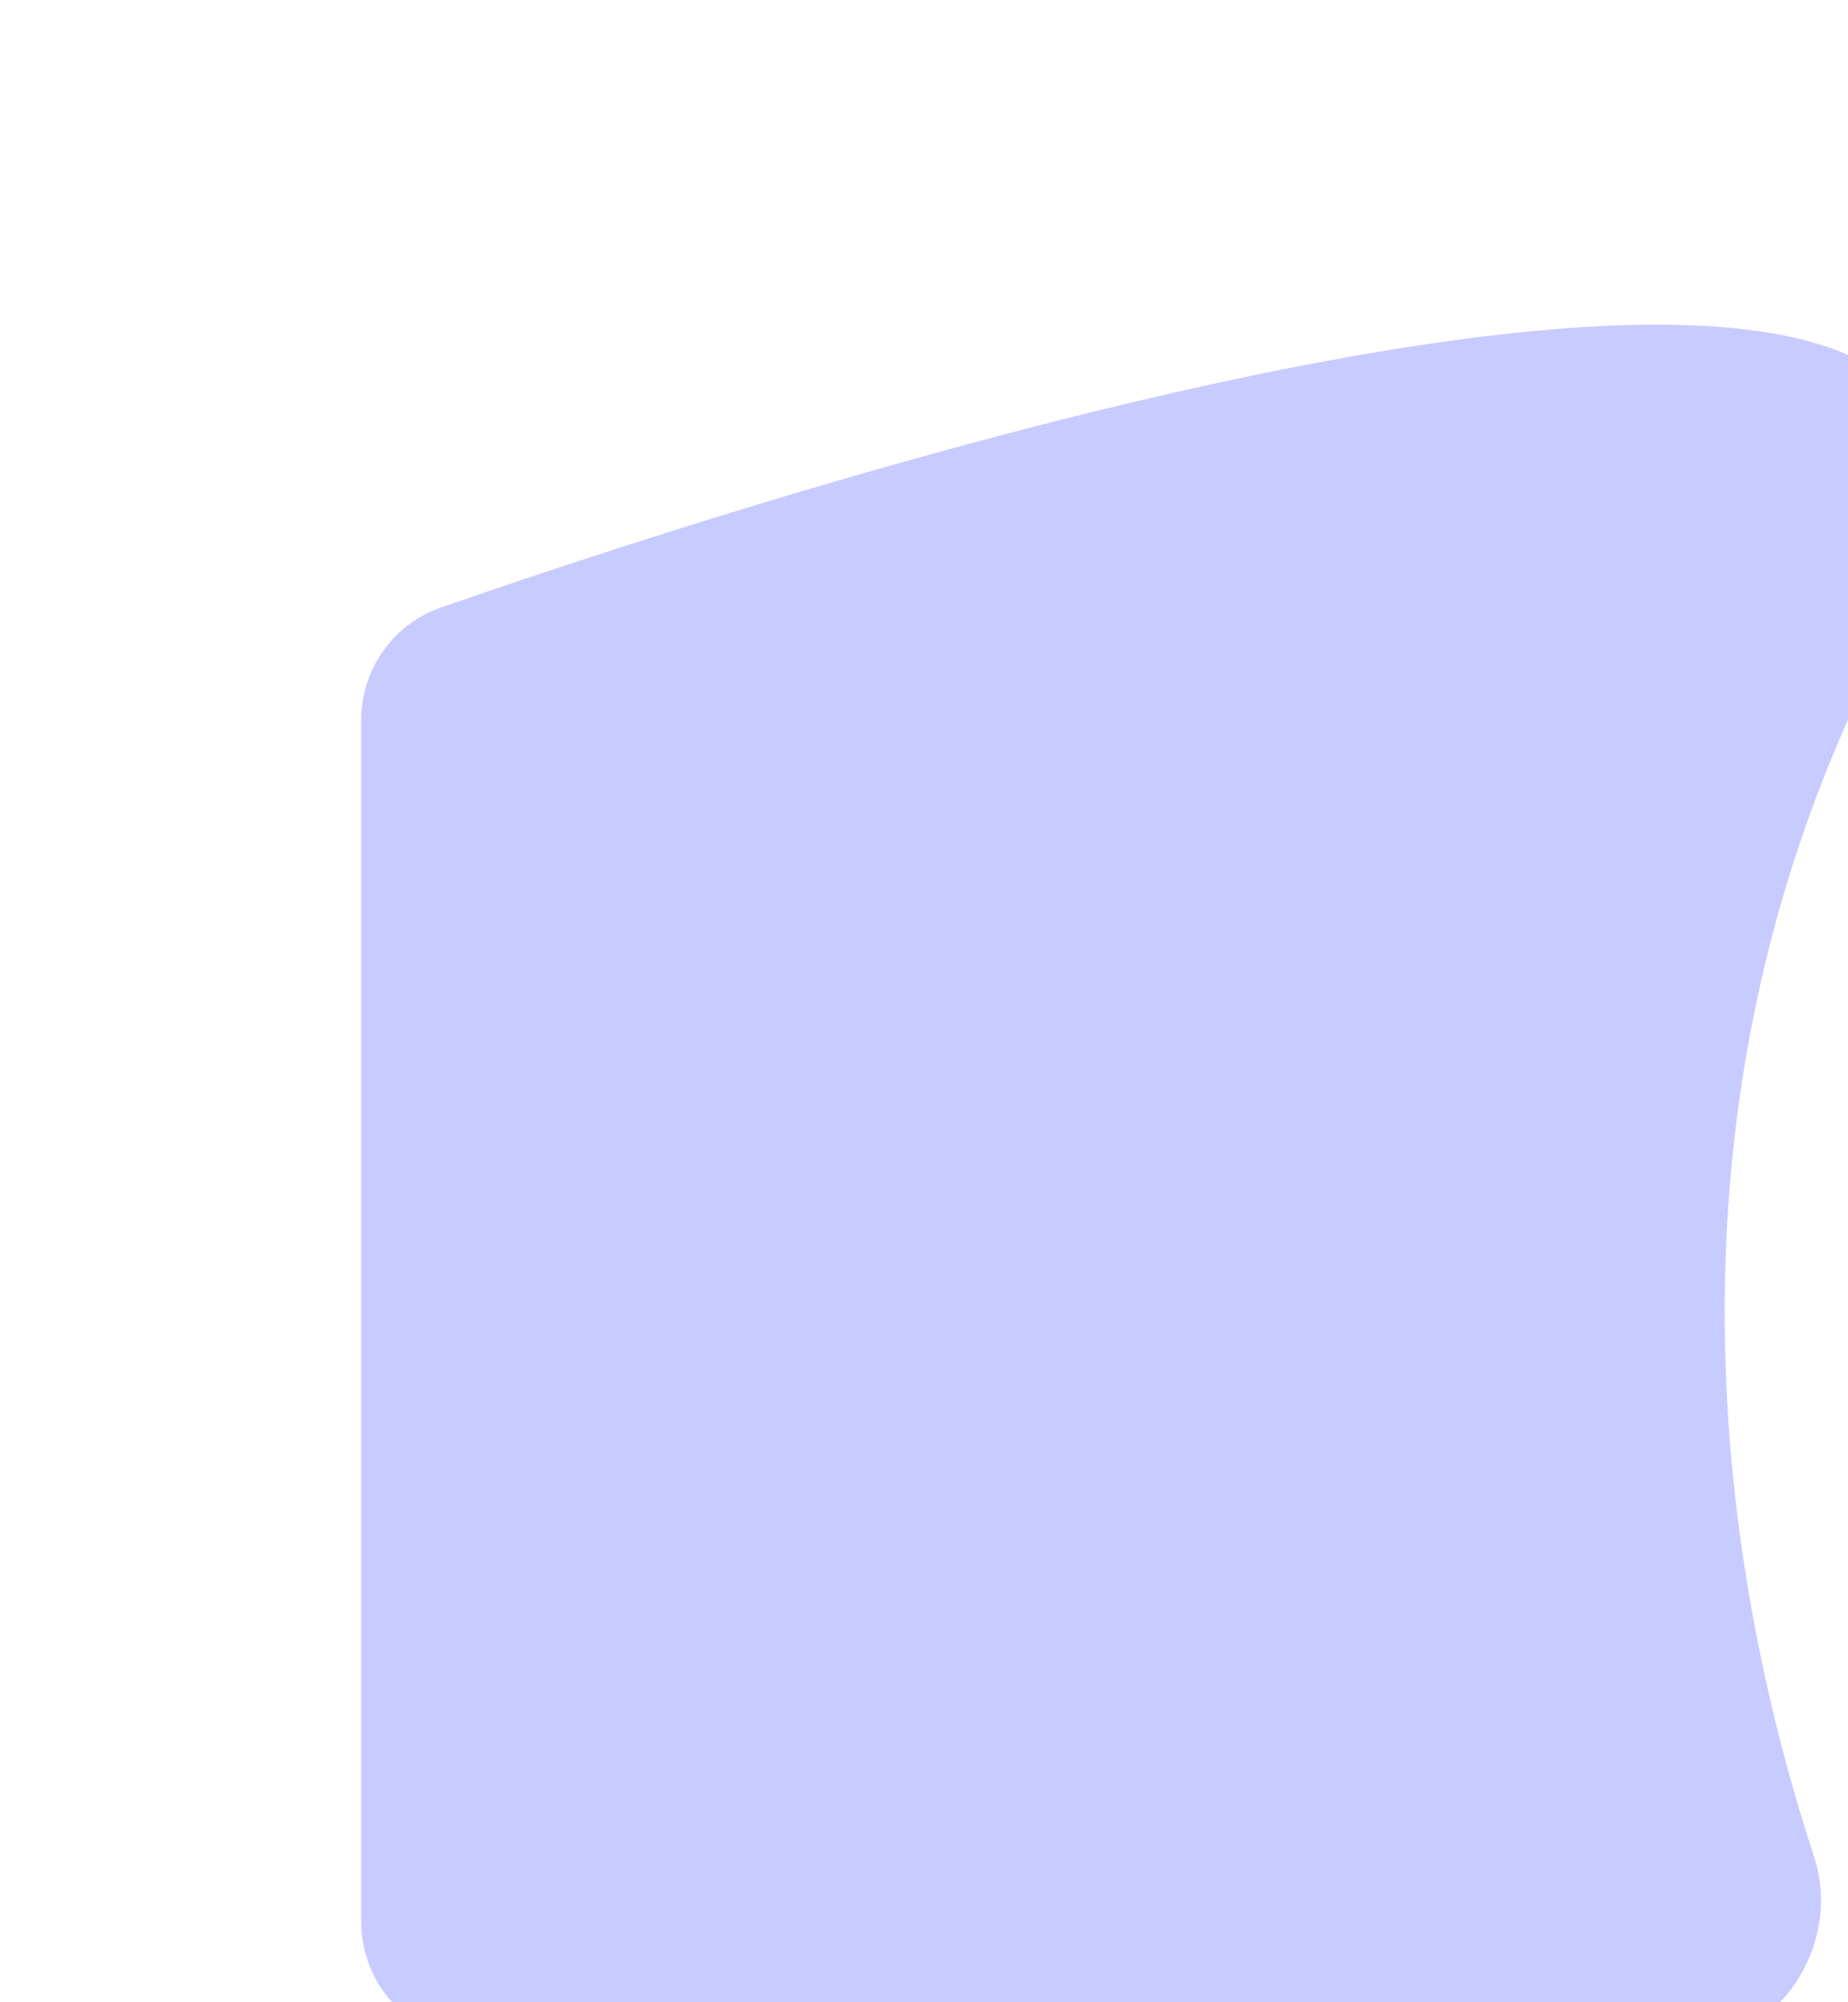 <svg xmlns="http://www.w3.org/2000/svg" width="205" height="222" fill="none" viewBox="0 0 205 222">
  <g filter="url(#a)">
    <path fill="#C7CBFF" d="M3 47.221c0-5.642 3.505-10.678 8.835-12.531 39.503-13.737 196.473-64.877 160.62 3.141-28.111 53.33-17.611 106.976-8.275 135.352 3.164 9.616-3.849 20.627-13.972 20.627H16.476C9.033 193.81 3 187.777 3 180.335V47.221Z"/>
  </g>
  <defs>
    <filter id="a" width="207.078" height="221.148" x=".642" y=".624" color-interpolation-filters="sRGB" filterUnits="userSpaceOnUse">
      <feFlood flood-opacity="0" result="BackgroundImageFix"/>
      <feColorMatrix in="SourceAlpha" result="hardAlpha" values="0 0 0 0 0 0 0 0 0 0 0 0 0 0 0 0 0 0 127 0"/>
      <feOffset dx="1.348" dy="1.011"/>
      <feGaussianBlur stdDeviation="1.853"/>
      <feColorMatrix values="0 0 0 0 0 0 0 0 0 0 0 0 0 0 0 0 0 0 0.1 0"/>
      <feBlend in2="BackgroundImageFix" result="effect1_dropShadow_65_162"/>
      <feColorMatrix in="SourceAlpha" result="hardAlpha" values="0 0 0 0 0 0 0 0 0 0 0 0 0 0 0 0 0 0 127 0"/>
      <feOffset dx="5.053" dy="4.38"/>
      <feGaussianBlur stdDeviation="3.369"/>
      <feColorMatrix values="0 0 0 0 0 0 0 0 0 0 0 0 0 0 0 0 0 0 0.09 0"/>
      <feBlend in2="effect1_dropShadow_65_162" result="effect2_dropShadow_65_162"/>
      <feColorMatrix in="SourceAlpha" result="hardAlpha" values="0 0 0 0 0 0 0 0 0 0 0 0 0 0 0 0 0 0 127 0"/>
      <feOffset dx="11.117" dy="9.77"/>
      <feGaussianBlur stdDeviation="4.38"/>
      <feColorMatrix values="0 0 0 0 0 0 0 0 0 0 0 0 0 0 0 0 0 0 0.05 0"/>
      <feBlend in2="effect2_dropShadow_65_162" result="effect3_dropShadow_65_162"/>
      <feColorMatrix in="SourceAlpha" result="hardAlpha" values="0 0 0 0 0 0 0 0 0 0 0 0 0 0 0 0 0 0 127 0"/>
      <feOffset dx="19.54" dy="17.518"/>
      <feGaussianBlur stdDeviation="5.222"/>
      <feColorMatrix values="0 0 0 0 0 0 0 0 0 0 0 0 0 0 0 0 0 0 0.01 0"/>
      <feBlend in2="effect3_dropShadow_65_162" result="effect4_dropShadow_65_162"/>
      <feBlend in="SourceGraphic" in2="effect4_dropShadow_65_162" result="shape"/>
    </filter>
  </defs>
</svg>
